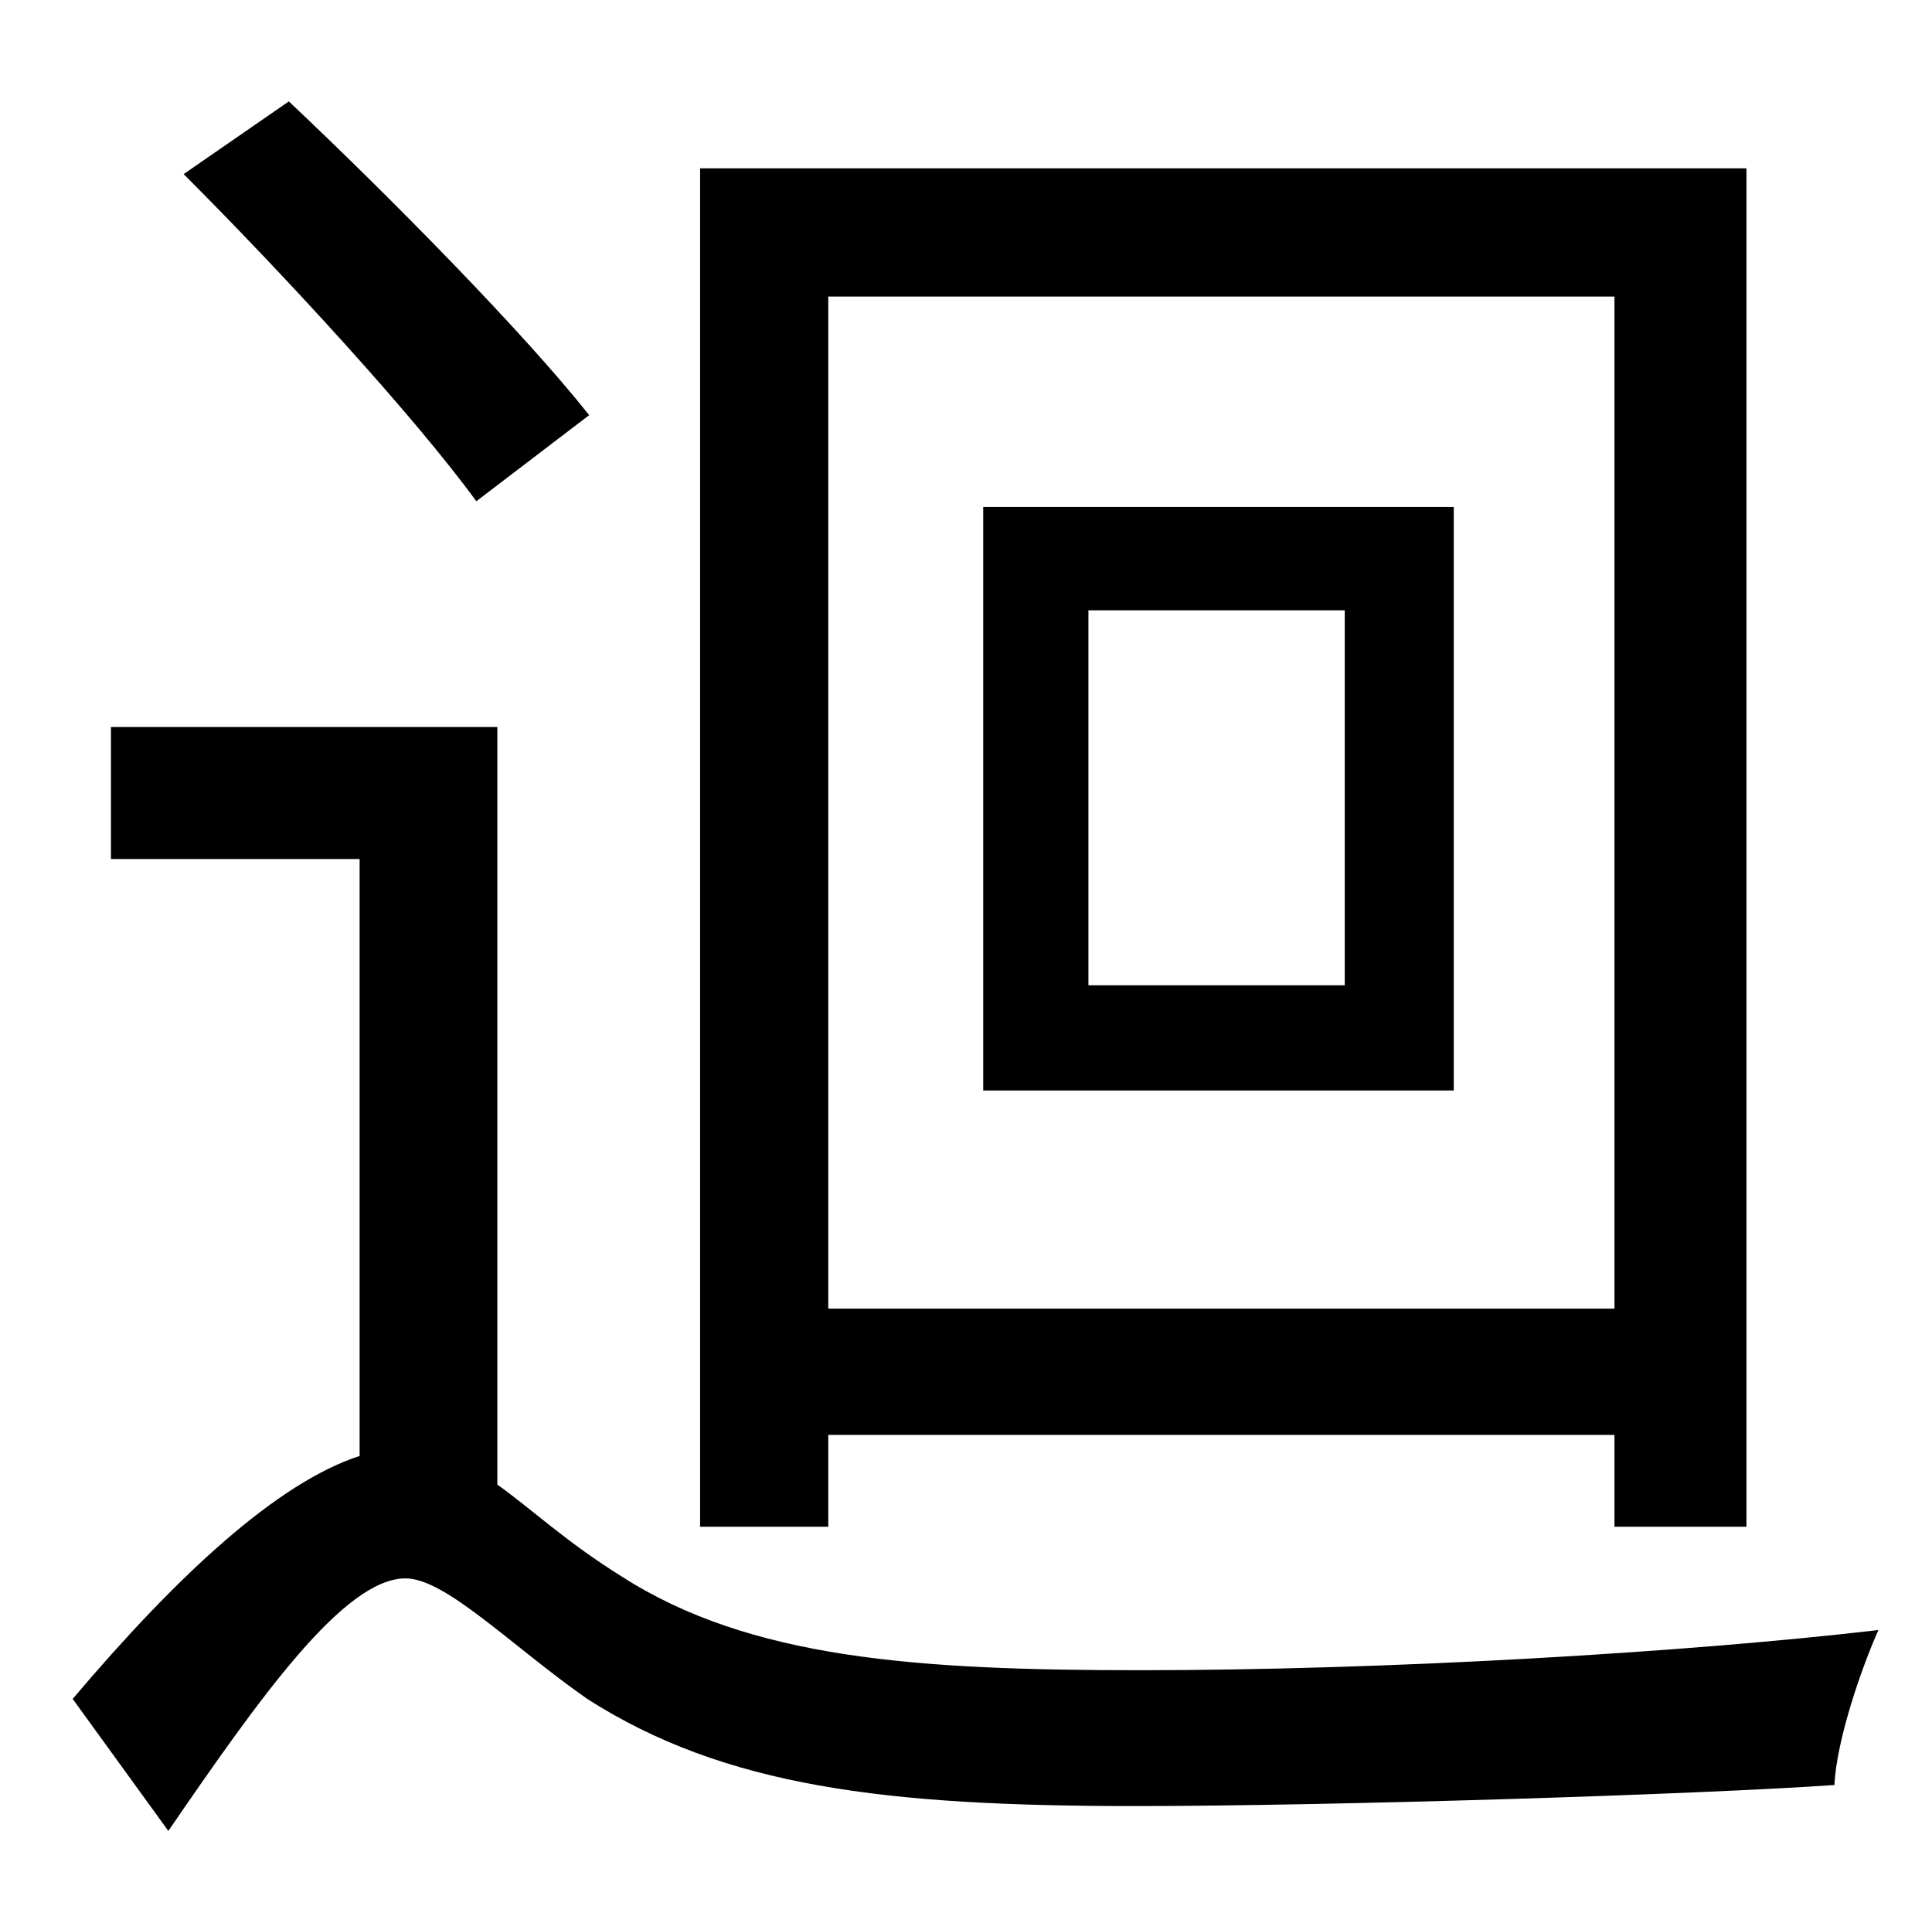 <?xml version="1.0" standalone="no"?>
<!DOCTYPE svg PUBLIC "-//W3C//DTD SVG 1.1//EN" "http://www.w3.org/Graphics/SVG/1.1/DTD/svg11.dtd" >
<svg xmlns="http://www.w3.org/2000/svg" xmlns:xlink="http://www.w3.org/1999/xlink" version="1.1" viewBox="-10 0 1010 1000">
   <path fill="currentColor"
d="M693 515v-196h-134v196h134zM750 265v305h-246v-305h246zM834 155h-411v529h411v-529zM423 750v48h-67v-710h547v710h-69v-48h-411zM298 217l-59 45c-32 -44 -100 -118 -153 -171l55 -38c53 50 123 121 157 164zM250 380v396c17 12 36 30 65 48c67 43 154 49 271 49
c127 0 283 -9 386 -21c-9 20 -22 58 -23 81c-72 5 -263 11 -366 11c-130 0 -214 -10 -286 -56c-40 -28 -74 -63 -95 -63c-32 0 -76 62 -124 132l-50 -69c55 -65 107 -113 150 -127v-312h-130v-69h202z" />
</svg>
